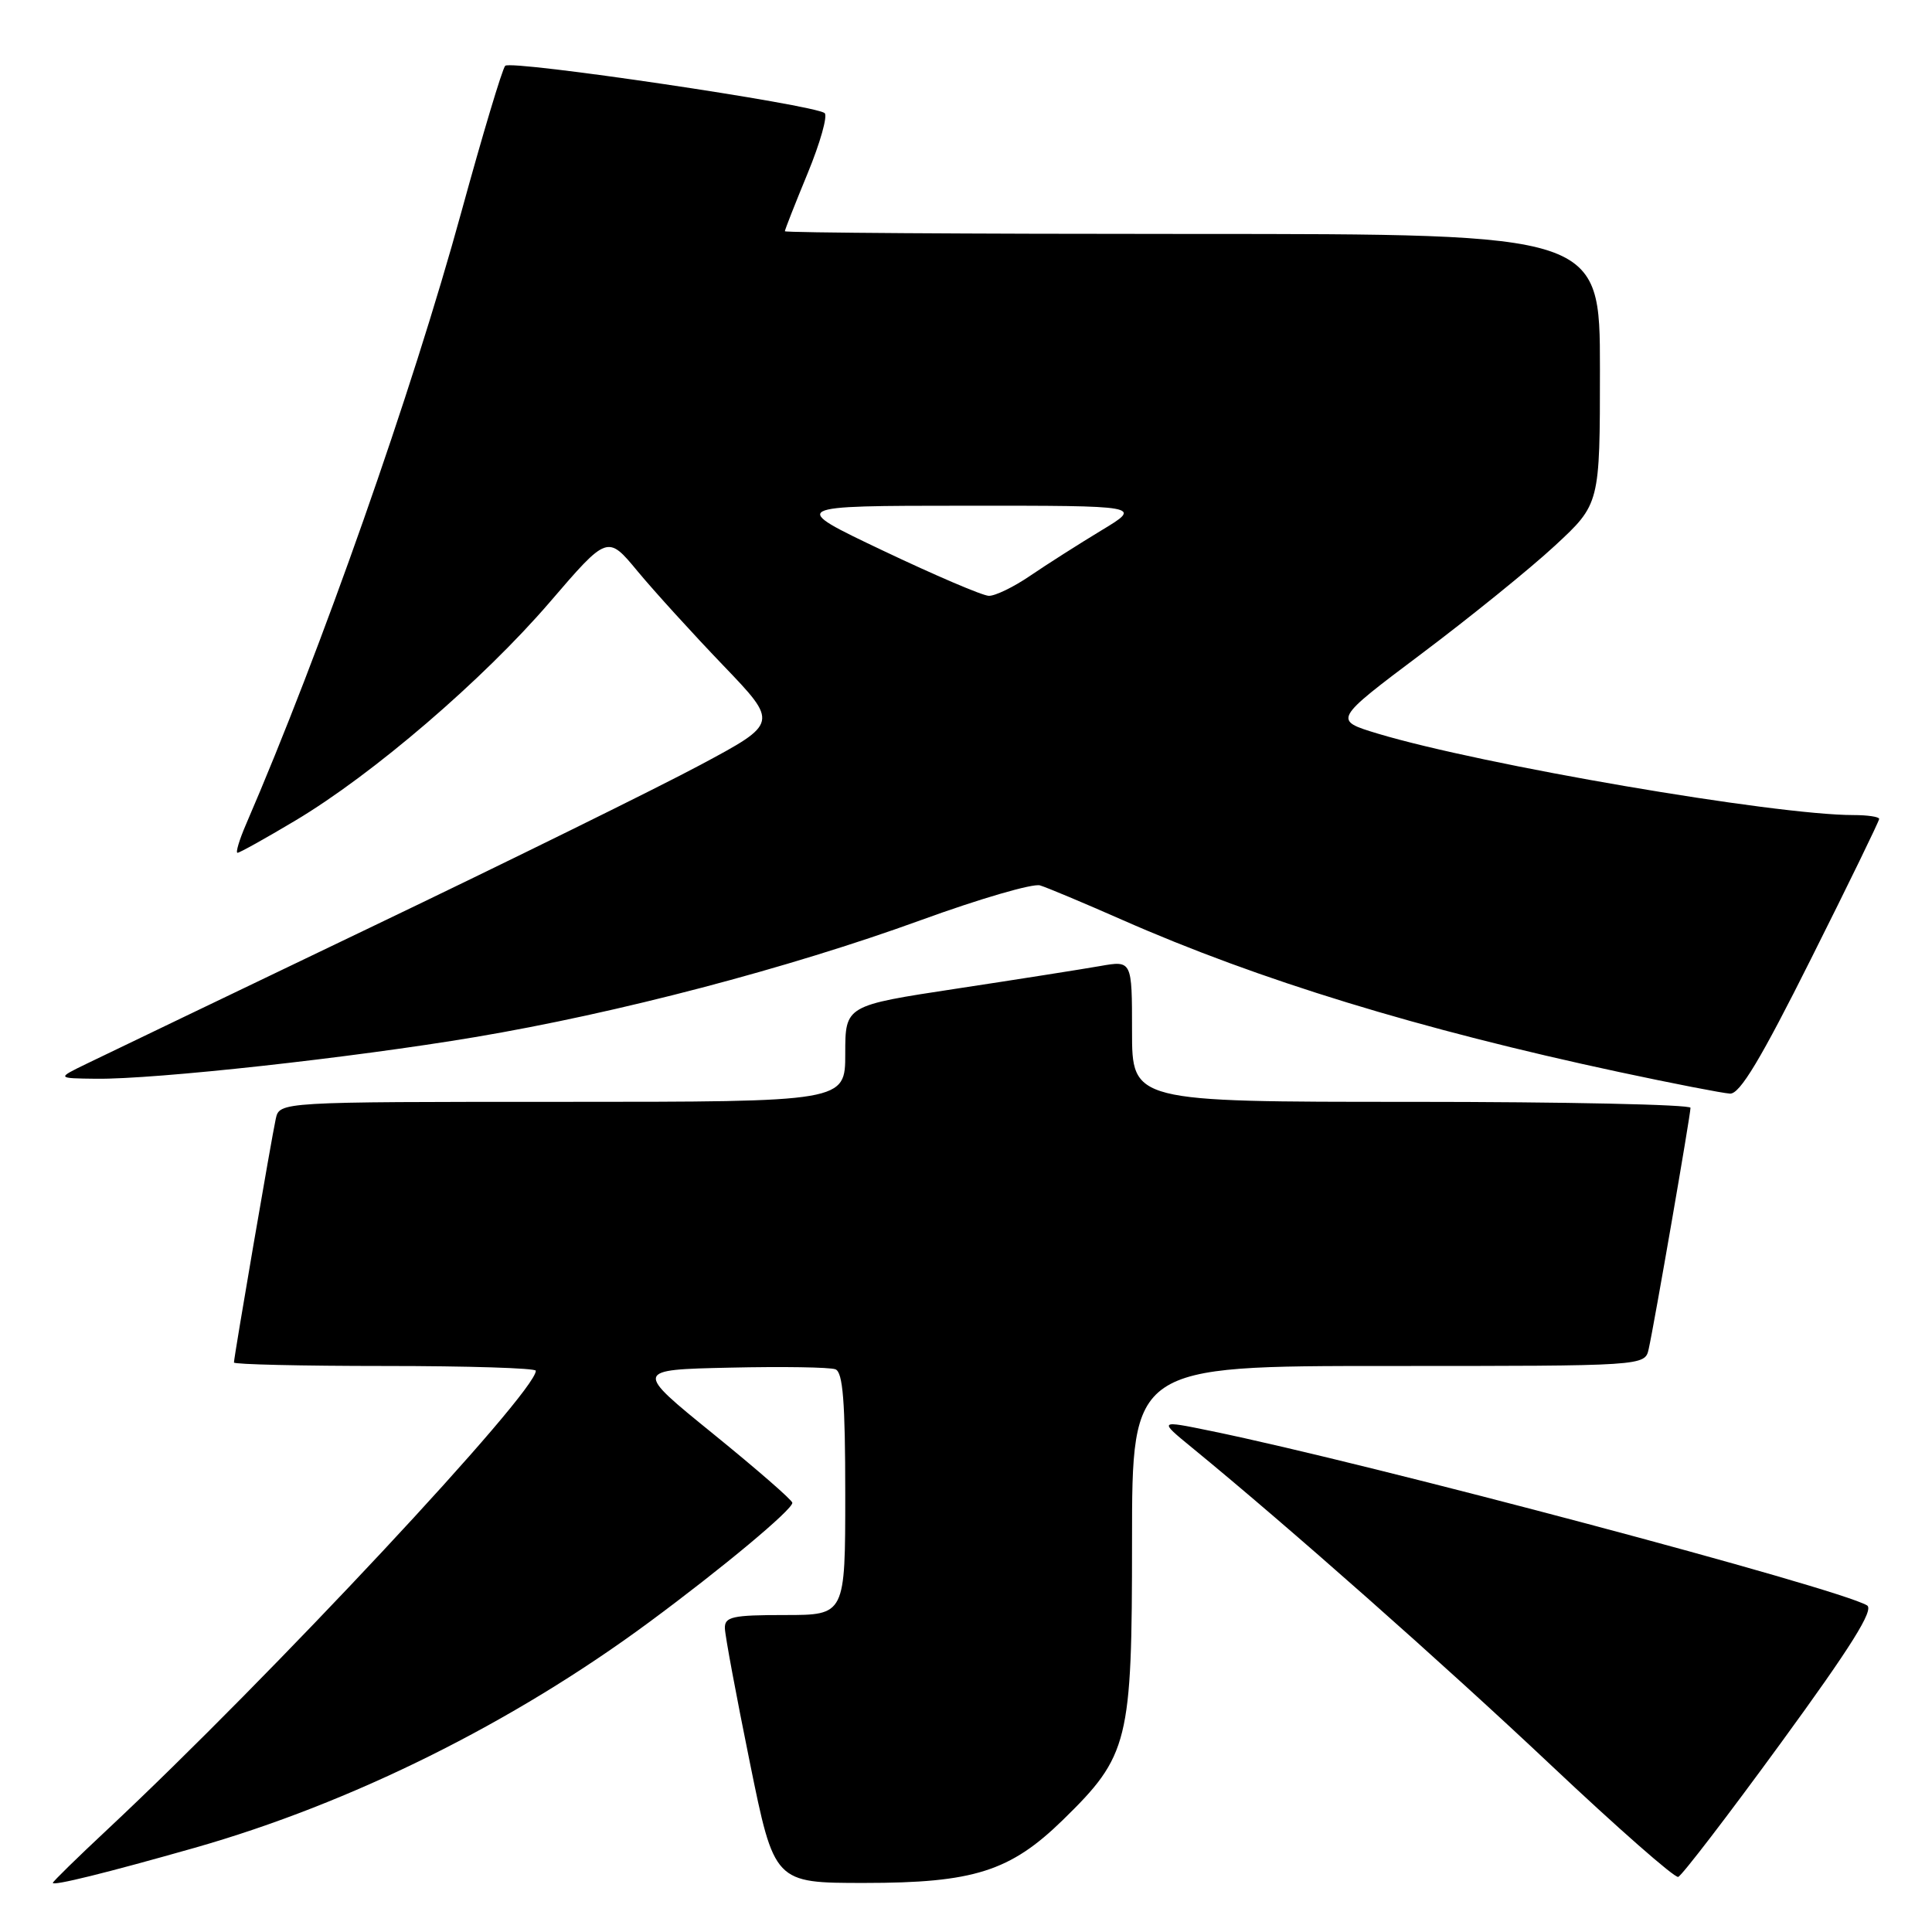 <?xml version="1.0" encoding="UTF-8" standalone="no"?>
<!DOCTYPE svg PUBLIC "-//W3C//DTD SVG 1.1//EN" "http://www.w3.org/Graphics/SVG/1.1/DTD/svg11.dtd" >
<svg xmlns="http://www.w3.org/2000/svg" xmlns:xlink="http://www.w3.org/1999/xlink" version="1.1" viewBox="0 0 256 256">
 <g >
 <path fill="currentColor"
d=" M 25.81 244.84 C 46.51 238.95 67.93 228.32 86.04 214.93 C 95.77 207.74 105.00 200.04 104.99 199.13 C 104.99 198.78 100.27 194.68 94.51 190.00 C 84.03 181.50 84.03 181.50 96.71 181.22 C 103.69 181.06 109.98 181.16 110.70 181.44 C 111.69 181.82 112.00 185.72 112.00 197.97 C 112.00 214.00 112.00 214.00 104.00 214.00 C 97.03 214.00 96.01 214.23 96.05 215.75 C 96.07 216.71 97.56 224.70 99.35 233.50 C 102.60 249.50 102.60 249.50 114.55 249.50 C 129.01 249.50 133.86 247.96 140.83 241.16 C 149.57 232.62 150.00 230.87 150.00 204.18 C 150.00 181.00 150.00 181.00 183.98 181.00 C 217.96 181.00 217.96 181.00 218.46 178.75 C 219.19 175.51 224.00 147.73 224.00 146.79 C 224.00 146.36 207.35 146.00 187.00 146.00 C 150.00 146.00 150.00 146.00 150.00 136.63 C 150.00 127.26 150.00 127.26 145.75 128.01 C 143.41 128.42 134.86 129.77 126.75 131.00 C 112.00 133.24 112.00 133.24 112.00 139.62 C 112.00 146.00 112.00 146.00 74.52 146.00 C 37.04 146.00 37.04 146.00 36.54 148.25 C 35.99 150.75 31.00 179.82 31.00 180.54 C 31.00 180.79 40.00 181.00 51.00 181.00 C 62.00 181.00 71.00 181.28 71.00 181.63 C 71.00 184.54 35.79 222.24 14.25 242.40 C 10.26 246.13 7.00 249.32 7.00 249.49 C 7.00 249.92 14.06 248.18 25.81 244.84 Z  M 235.97 230.96 C 245.31 218.16 248.35 213.29 247.39 212.72 C 243.49 210.41 181.51 193.93 160.50 189.62 C 153.50 188.18 153.50 188.18 157.97 191.84 C 170.74 202.30 191.27 220.46 205.50 233.88 C 214.30 242.18 221.89 248.85 222.37 248.70 C 222.85 248.54 228.97 240.56 235.97 230.96 Z  M 239.99 127.01 C 244.95 117.12 249.00 108.79 249.00 108.51 C 249.00 108.23 247.47 108.00 245.59 108.00 C 235.14 108.00 196.42 101.37 182.57 97.21 C 176.65 95.42 176.65 95.42 188.35 86.63 C 194.79 81.79 202.75 75.35 206.03 72.31 C 212.00 66.78 212.00 66.78 212.00 48.89 C 212.00 31.00 212.00 31.00 158.00 31.00 C 128.30 31.00 104.00 30.84 104.00 30.64 C 104.00 30.44 105.36 26.98 107.02 22.96 C 108.68 18.93 109.69 15.35 109.27 14.99 C 107.94 13.87 67.69 7.91 66.94 8.72 C 66.55 9.15 63.94 17.85 61.14 28.06 C 54.60 51.93 42.55 86.19 32.59 109.25 C 31.70 111.31 31.20 113.00 31.47 113.00 C 31.75 113.00 35.18 111.09 39.10 108.75 C 49.42 102.60 63.99 90.09 72.83 79.81 C 80.50 70.88 80.50 70.88 84.48 75.69 C 86.67 78.33 91.77 83.94 95.81 88.15 C 103.16 95.81 103.16 95.81 92.83 101.34 C 87.15 104.38 67.43 114.10 49.00 122.93 C 30.57 131.77 13.70 139.87 11.50 140.94 C 7.50 142.88 7.50 142.88 12.74 142.94 C 20.59 143.03 46.60 140.17 62.96 137.42 C 81.83 134.25 104.48 128.30 122.03 121.92 C 129.78 119.10 136.88 117.03 137.81 117.32 C 138.74 117.60 143.62 119.65 148.66 121.87 C 166.81 129.87 188.07 136.38 214.50 142.04 C 221.65 143.57 228.29 144.86 229.24 144.91 C 230.54 144.98 233.33 140.32 239.99 127.01 Z  M 117.00 72.96 C 104.50 67.02 104.50 67.02 127.94 67.01 C 151.38 67.00 151.38 67.00 145.94 70.28 C 142.95 72.09 138.71 74.79 136.52 76.28 C 134.33 77.78 131.85 78.98 131.02 78.95 C 130.18 78.93 123.88 76.23 117.00 72.96 Z "/>
</g>
</svg>